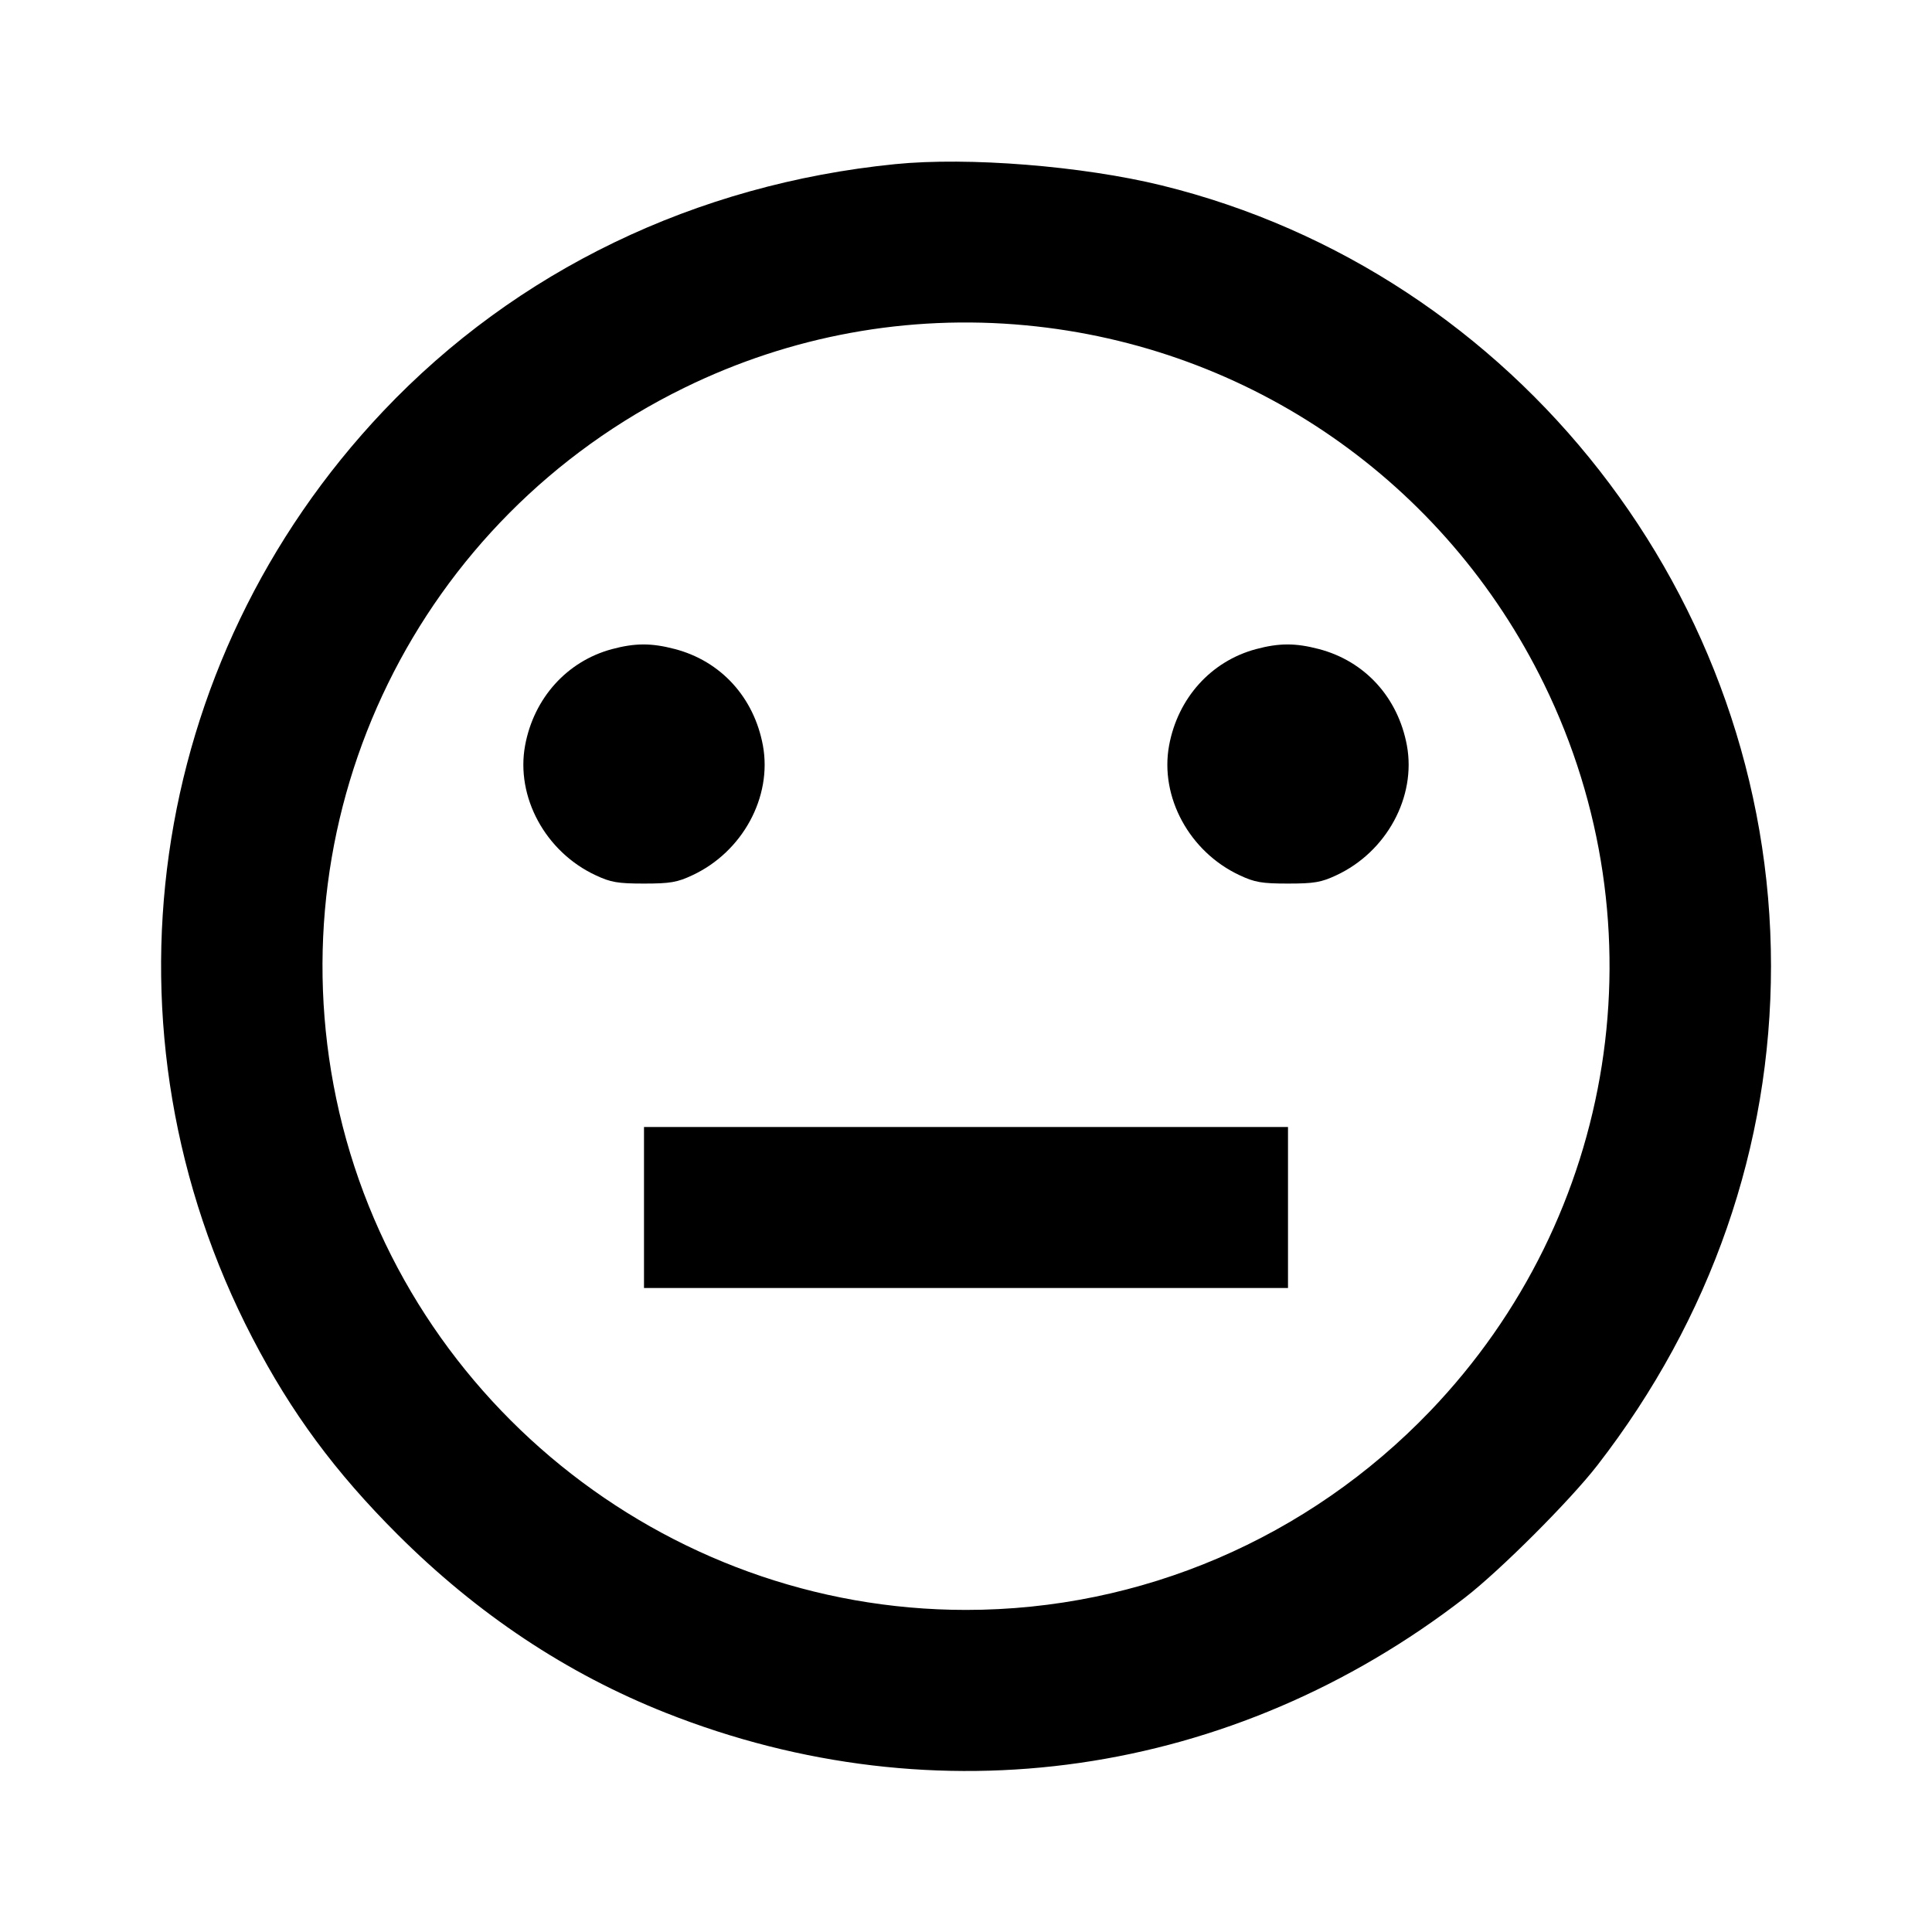 <svg viewBox="0 0 24 24" xmlns="http://www.w3.org/2000/svg"><path d="M11.120 2.039 C 8.641 2.287,6.414 3.362,4.761 5.107 C 1.806 8.228,1.158 12.819,3.137 16.623 C 3.620 17.552,4.164 18.288,4.938 19.061 C 5.930 20.051,7.038 20.789,8.272 21.278 C 11.634 22.610,15.313 22.080,18.200 19.845 C 18.637 19.507,19.507 18.637,19.845 18.200 C 21.256 16.378,22.000 14.236,22.000 12.000 C 22.000 7.432,18.842 3.387,14.430 2.303 C 13.446 2.062,12.028 1.948,11.120 2.039 M12.740 4.041 C 15.525 4.302,17.953 5.983,19.182 8.500 C 20.655 11.514,20.091 15.104,17.765 17.530 C 16.248 19.111,14.175 19.999,12.000 19.999 C 8.235 19.999,4.948 17.331,4.177 13.648 C 3.426 10.057,5.201 6.431,8.501 4.817 C 9.822 4.170,11.277 3.904,12.740 4.041 M7.601 8.064 C 7.044 8.214,6.632 8.671,6.523 9.260 C 6.405 9.900,6.776 10.583,7.400 10.873 C 7.587 10.961,7.676 10.976,8.000 10.976 C 8.324 10.976,8.413 10.961,8.600 10.873 C 9.224 10.583,9.595 9.900,9.477 9.260 C 9.366 8.662,8.954 8.211,8.381 8.062 C 8.091 7.986,7.888 7.987,7.601 8.064 M15.601 8.064 C 15.044 8.214,14.632 8.671,14.523 9.260 C 14.405 9.900,14.776 10.583,15.400 10.873 C 15.587 10.961,15.676 10.976,16.000 10.976 C 16.324 10.976,16.413 10.961,16.600 10.873 C 17.224 10.583,17.595 9.900,17.477 9.260 C 17.366 8.662,16.954 8.211,16.381 8.062 C 16.091 7.986,15.888 7.987,15.601 8.064 M8.000 15.000 L 8.000 16.000 12.000 16.000 L 16.000 16.000 16.000 15.000 L 16.000 14.000 12.000 14.000 L 8.000 14.000 8.000 15.000 " stroke="none" fill-rule="evenodd" fill="black"></path></svg>